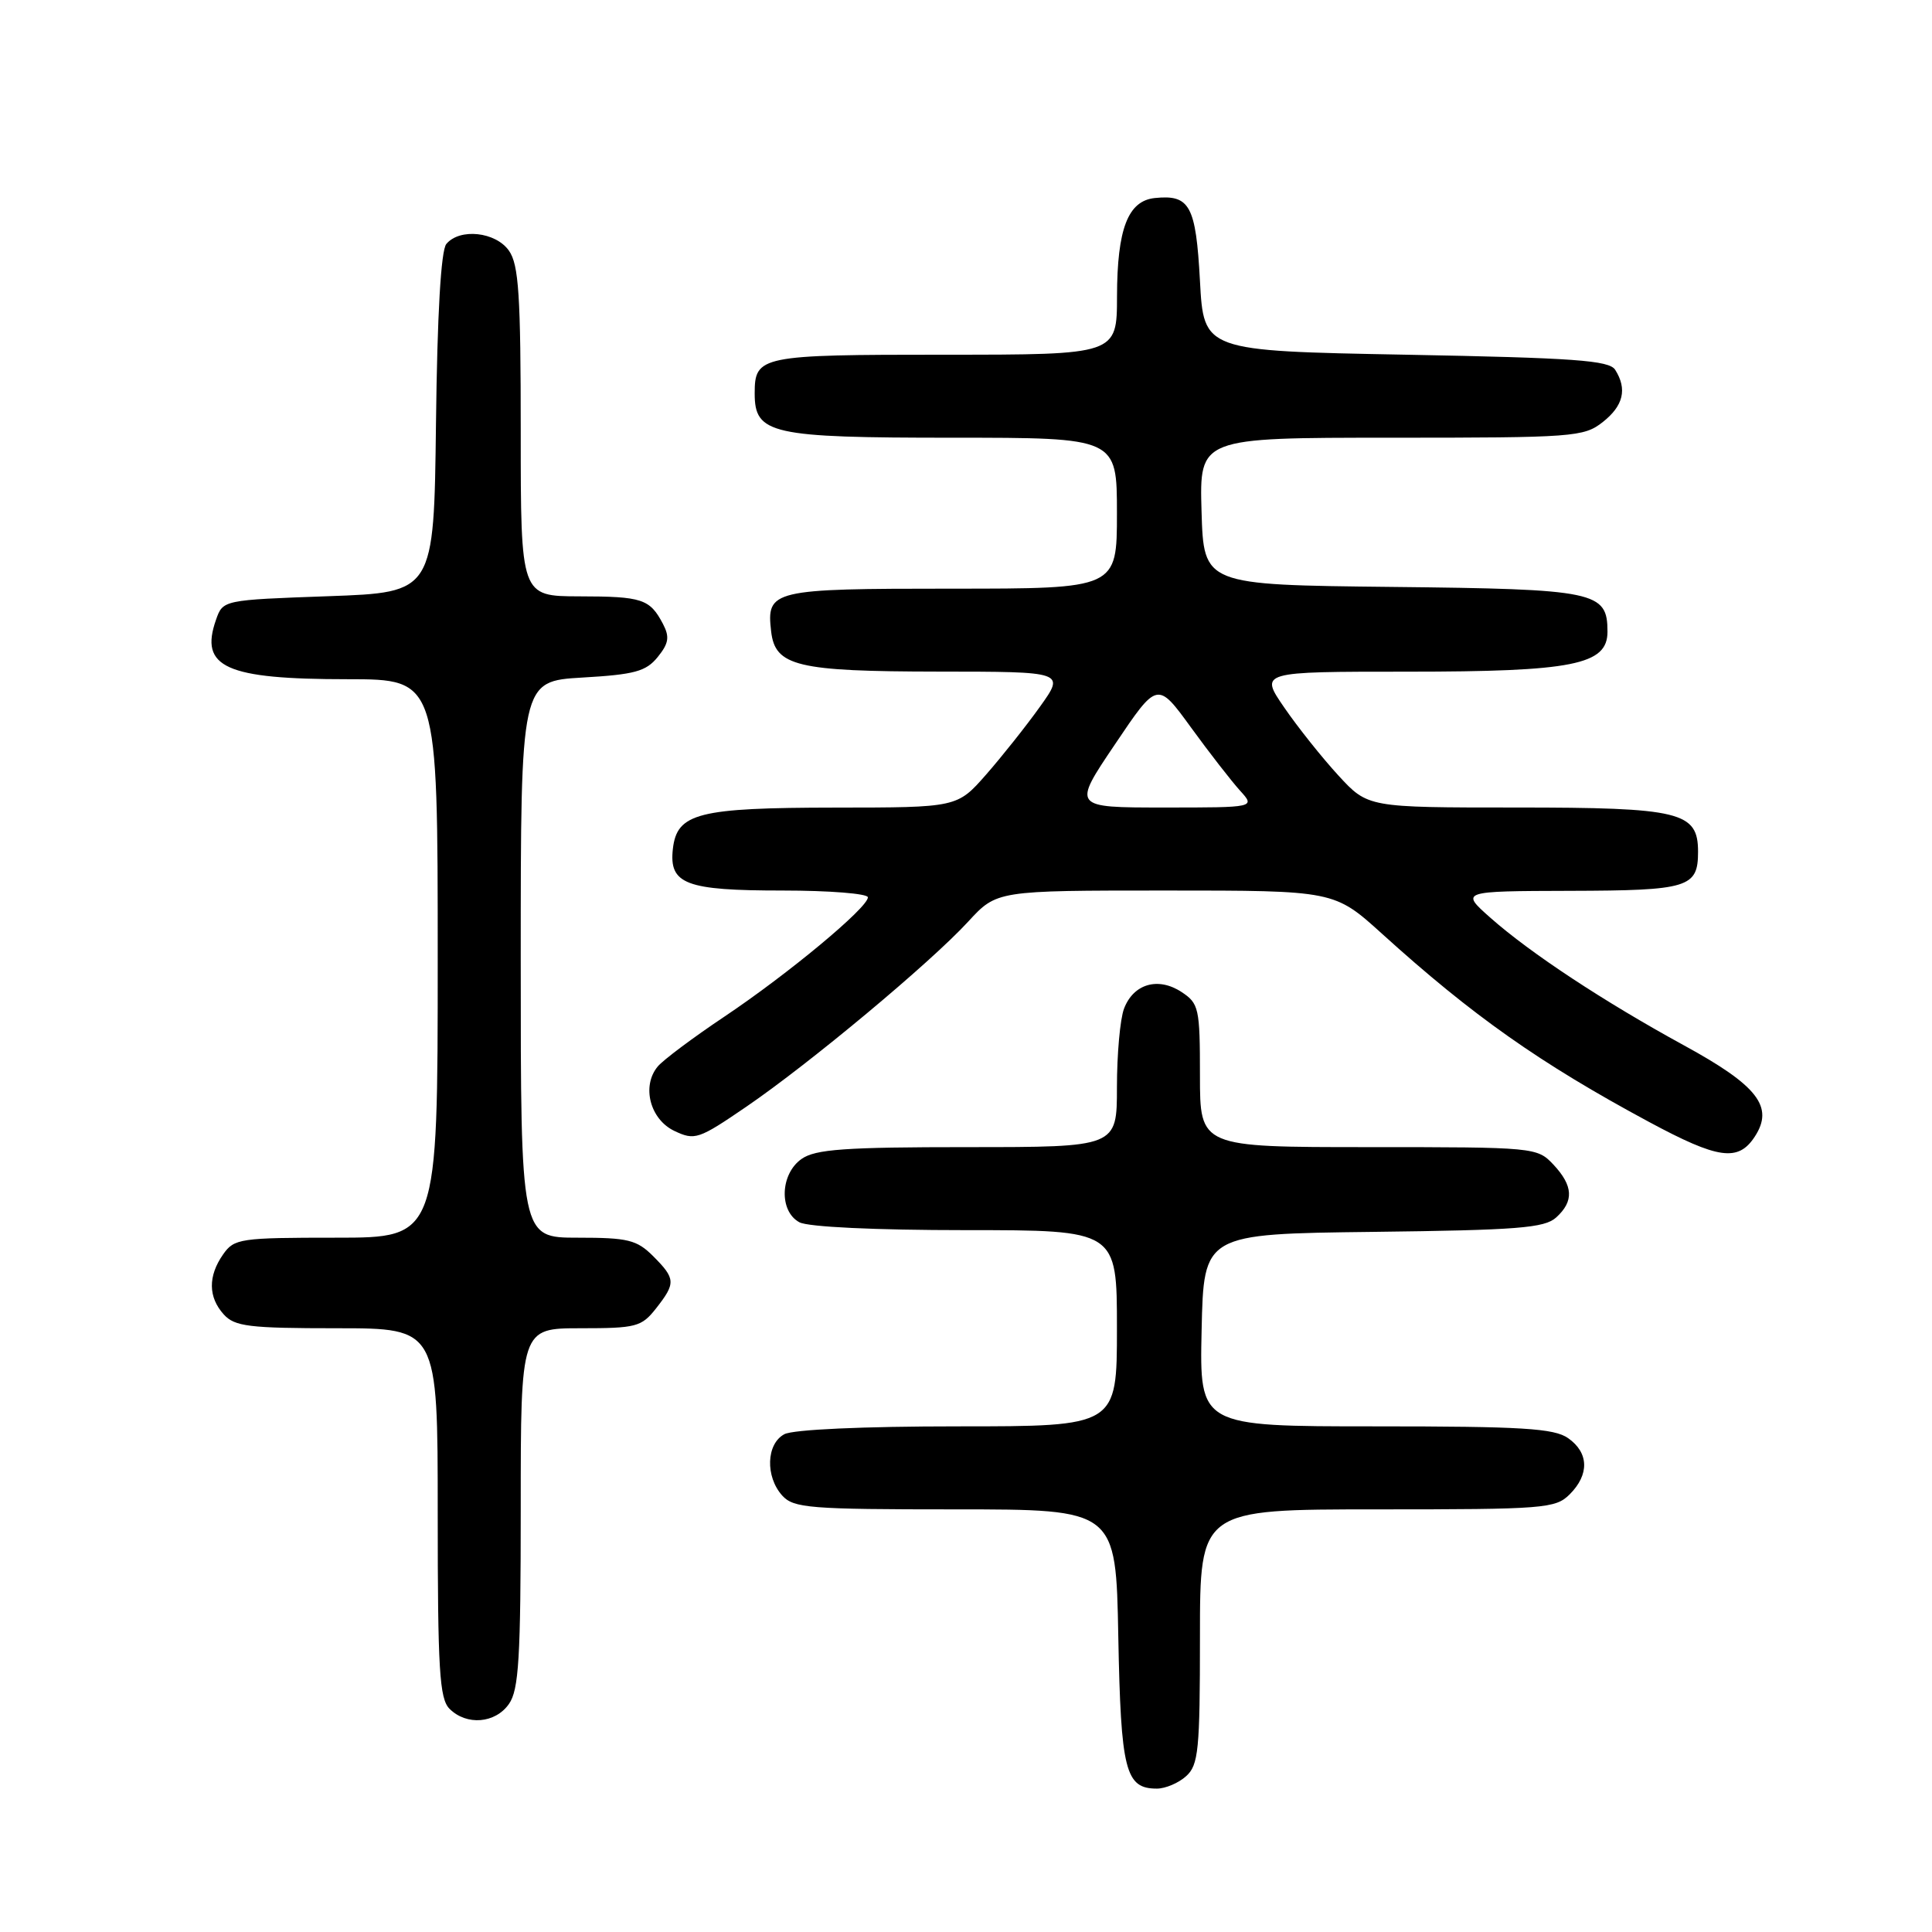 <?xml version="1.0" encoding="UTF-8" standalone="no"?>
<!DOCTYPE svg PUBLIC "-//W3C//DTD SVG 1.1//EN" "http://www.w3.org/Graphics/SVG/1.1/DTD/svg11.dtd" >
<svg xmlns="http://www.w3.org/2000/svg" xmlns:xlink="http://www.w3.org/1999/xlink" version="1.1" viewBox="0 0 256 256">
 <g >
 <path fill="currentColor"
d=" M 157.17 235.35 C 158.81 233.87 159.00 231.89 159.00 216.85 C 159.00 200.00 159.00 200.00 182.50 200.00 C 204.67 200.00 206.11 199.89 208.00 198.00 C 210.62 195.38 210.54 192.49 207.78 190.56 C 205.92 189.26 201.72 189.00 182.25 189.00 C 158.94 189.00 158.94 189.00 159.22 176.25 C 159.50 163.50 159.50 163.50 181.94 163.23 C 201.06 163.00 204.65 162.72 206.19 161.33 C 208.58 159.17 208.47 157.13 205.83 154.31 C 203.68 152.03 203.37 152.00 181.33 152.00 C 159.00 152.00 159.00 152.00 159.00 142.52 C 159.00 133.57 158.86 132.96 156.55 131.44 C 153.45 129.41 150.19 130.36 148.94 133.65 C 148.42 135.01 148.00 139.70 148.00 144.07 C 148.00 152.00 148.00 152.00 128.22 152.00 C 111.94 152.00 108.05 152.28 106.22 153.56 C 103.37 155.55 103.20 160.50 105.93 161.96 C 107.08 162.58 116.01 163.00 127.93 163.00 C 148.00 163.00 148.00 163.00 148.00 176.00 C 148.00 189.00 148.00 189.00 126.93 189.00 C 114.33 189.00 105.09 189.42 103.93 190.04 C 101.53 191.32 101.39 195.66 103.65 198.17 C 105.16 199.83 107.24 200.00 126.59 200.00 C 147.87 200.00 147.87 200.00 148.18 216.85 C 148.52 234.65 149.11 237.00 153.29 237.00 C 154.42 237.00 156.17 236.26 157.17 235.35 Z  M 67.44 225.78 C 68.75 223.92 69.00 219.68 69.00 199.78 C 69.00 176.00 69.00 176.00 76.93 176.00 C 84.30 176.00 85.00 175.82 86.93 173.37 C 89.56 170.02 89.53 169.44 86.55 166.45 C 84.37 164.28 83.22 164.00 76.55 164.00 C 69.00 164.00 69.00 164.00 69.00 127.13 C 69.00 90.26 69.00 90.26 77.16 89.78 C 84.10 89.38 85.60 88.97 87.15 87.06 C 88.62 85.24 88.75 84.40 87.84 82.66 C 86.10 79.36 85.10 79.03 76.75 79.02 C 69.00 79.00 69.00 79.00 69.00 57.22 C 69.00 39.13 68.74 35.07 67.44 33.22 C 65.68 30.71 60.91 30.20 59.14 32.33 C 58.43 33.19 57.94 41.59 57.77 56.08 C 57.50 78.50 57.50 78.50 43.52 79.00 C 29.54 79.50 29.54 79.50 28.62 82.13 C 26.41 88.43 29.89 90.00 46.07 90.00 C 58.00 90.00 58.00 90.00 58.00 127.00 C 58.00 164.00 58.00 164.00 44.56 164.00 C 31.80 164.00 31.03 164.11 29.56 166.22 C 27.55 169.09 27.58 171.88 29.65 174.17 C 31.10 175.77 33.00 176.00 44.65 176.00 C 58.00 176.00 58.00 176.00 58.00 200.43 C 58.00 221.30 58.23 225.09 59.57 226.43 C 61.83 228.68 65.63 228.37 67.44 225.78 Z  M 232.51 150.62 C 235.10 146.67 232.92 143.86 223.14 138.52 C 212.50 132.70 202.79 126.30 197.50 121.62 C 193.50 118.08 193.50 118.08 208.05 118.04 C 223.74 118.00 225.00 117.61 225.00 112.86 C 225.00 107.57 222.67 107.00 200.90 107.00 C 181.25 107.00 181.25 107.00 177.34 102.75 C 175.19 100.41 171.96 96.36 170.17 93.75 C 166.90 89.00 166.90 89.00 186.48 89.00 C 208.43 89.00 213.00 88.09 213.00 83.71 C 213.00 78.37 211.51 78.06 184.44 77.77 C 159.50 77.50 159.50 77.50 159.21 67.75 C 158.93 58.00 158.93 58.00 184.33 58.00 C 208.51 58.00 209.86 57.90 212.37 55.93 C 215.11 53.77 215.64 51.56 214.02 49.00 C 213.23 47.75 208.63 47.42 186.29 47.00 C 159.50 46.50 159.50 46.50 159.00 37.21 C 158.46 27.23 157.66 25.76 153.02 26.24 C 149.46 26.61 148.03 30.32 148.01 39.25 C 148.00 47.00 148.00 47.00 125.20 47.00 C 100.71 47.00 100.00 47.14 100.00 52.14 C 100.00 57.52 102.15 58.00 126.22 58.00 C 148.00 58.00 148.00 58.00 148.00 68.00 C 148.00 78.00 148.00 78.00 126.12 78.00 C 102.25 78.00 101.54 78.17 102.18 83.67 C 102.71 88.27 105.61 88.97 124.31 88.99 C 141.12 89.00 141.12 89.00 137.81 93.63 C 135.99 96.18 132.77 100.23 130.67 102.63 C 126.83 107.00 126.83 107.00 110.67 107.01 C 92.50 107.03 89.71 107.74 89.16 112.47 C 88.63 117.16 90.85 118.00 103.69 118.00 C 109.91 118.00 115.00 118.41 115.00 118.90 C 115.00 120.27 104.44 129.05 95.97 134.72 C 91.83 137.49 87.86 140.46 87.15 141.32 C 84.99 143.92 86.13 148.31 89.35 149.85 C 92.07 151.14 92.55 150.98 98.90 146.64 C 107.30 140.90 123.29 127.56 128.29 122.12 C 132.08 118.00 132.08 118.00 154.44 118.00 C 176.80 118.00 176.80 118.00 183.15 123.75 C 195.12 134.59 204.06 140.89 218.50 148.66 C 227.68 153.60 230.32 153.97 232.51 150.62 Z  M 147.73 98.64 C 153.36 90.27 153.36 90.27 157.81 96.39 C 160.25 99.75 163.18 103.51 164.30 104.75 C 166.35 107.00 166.35 107.00 154.22 107.00 C 142.09 107.00 142.09 107.00 147.73 98.64 Z "/>
</g>
</svg>